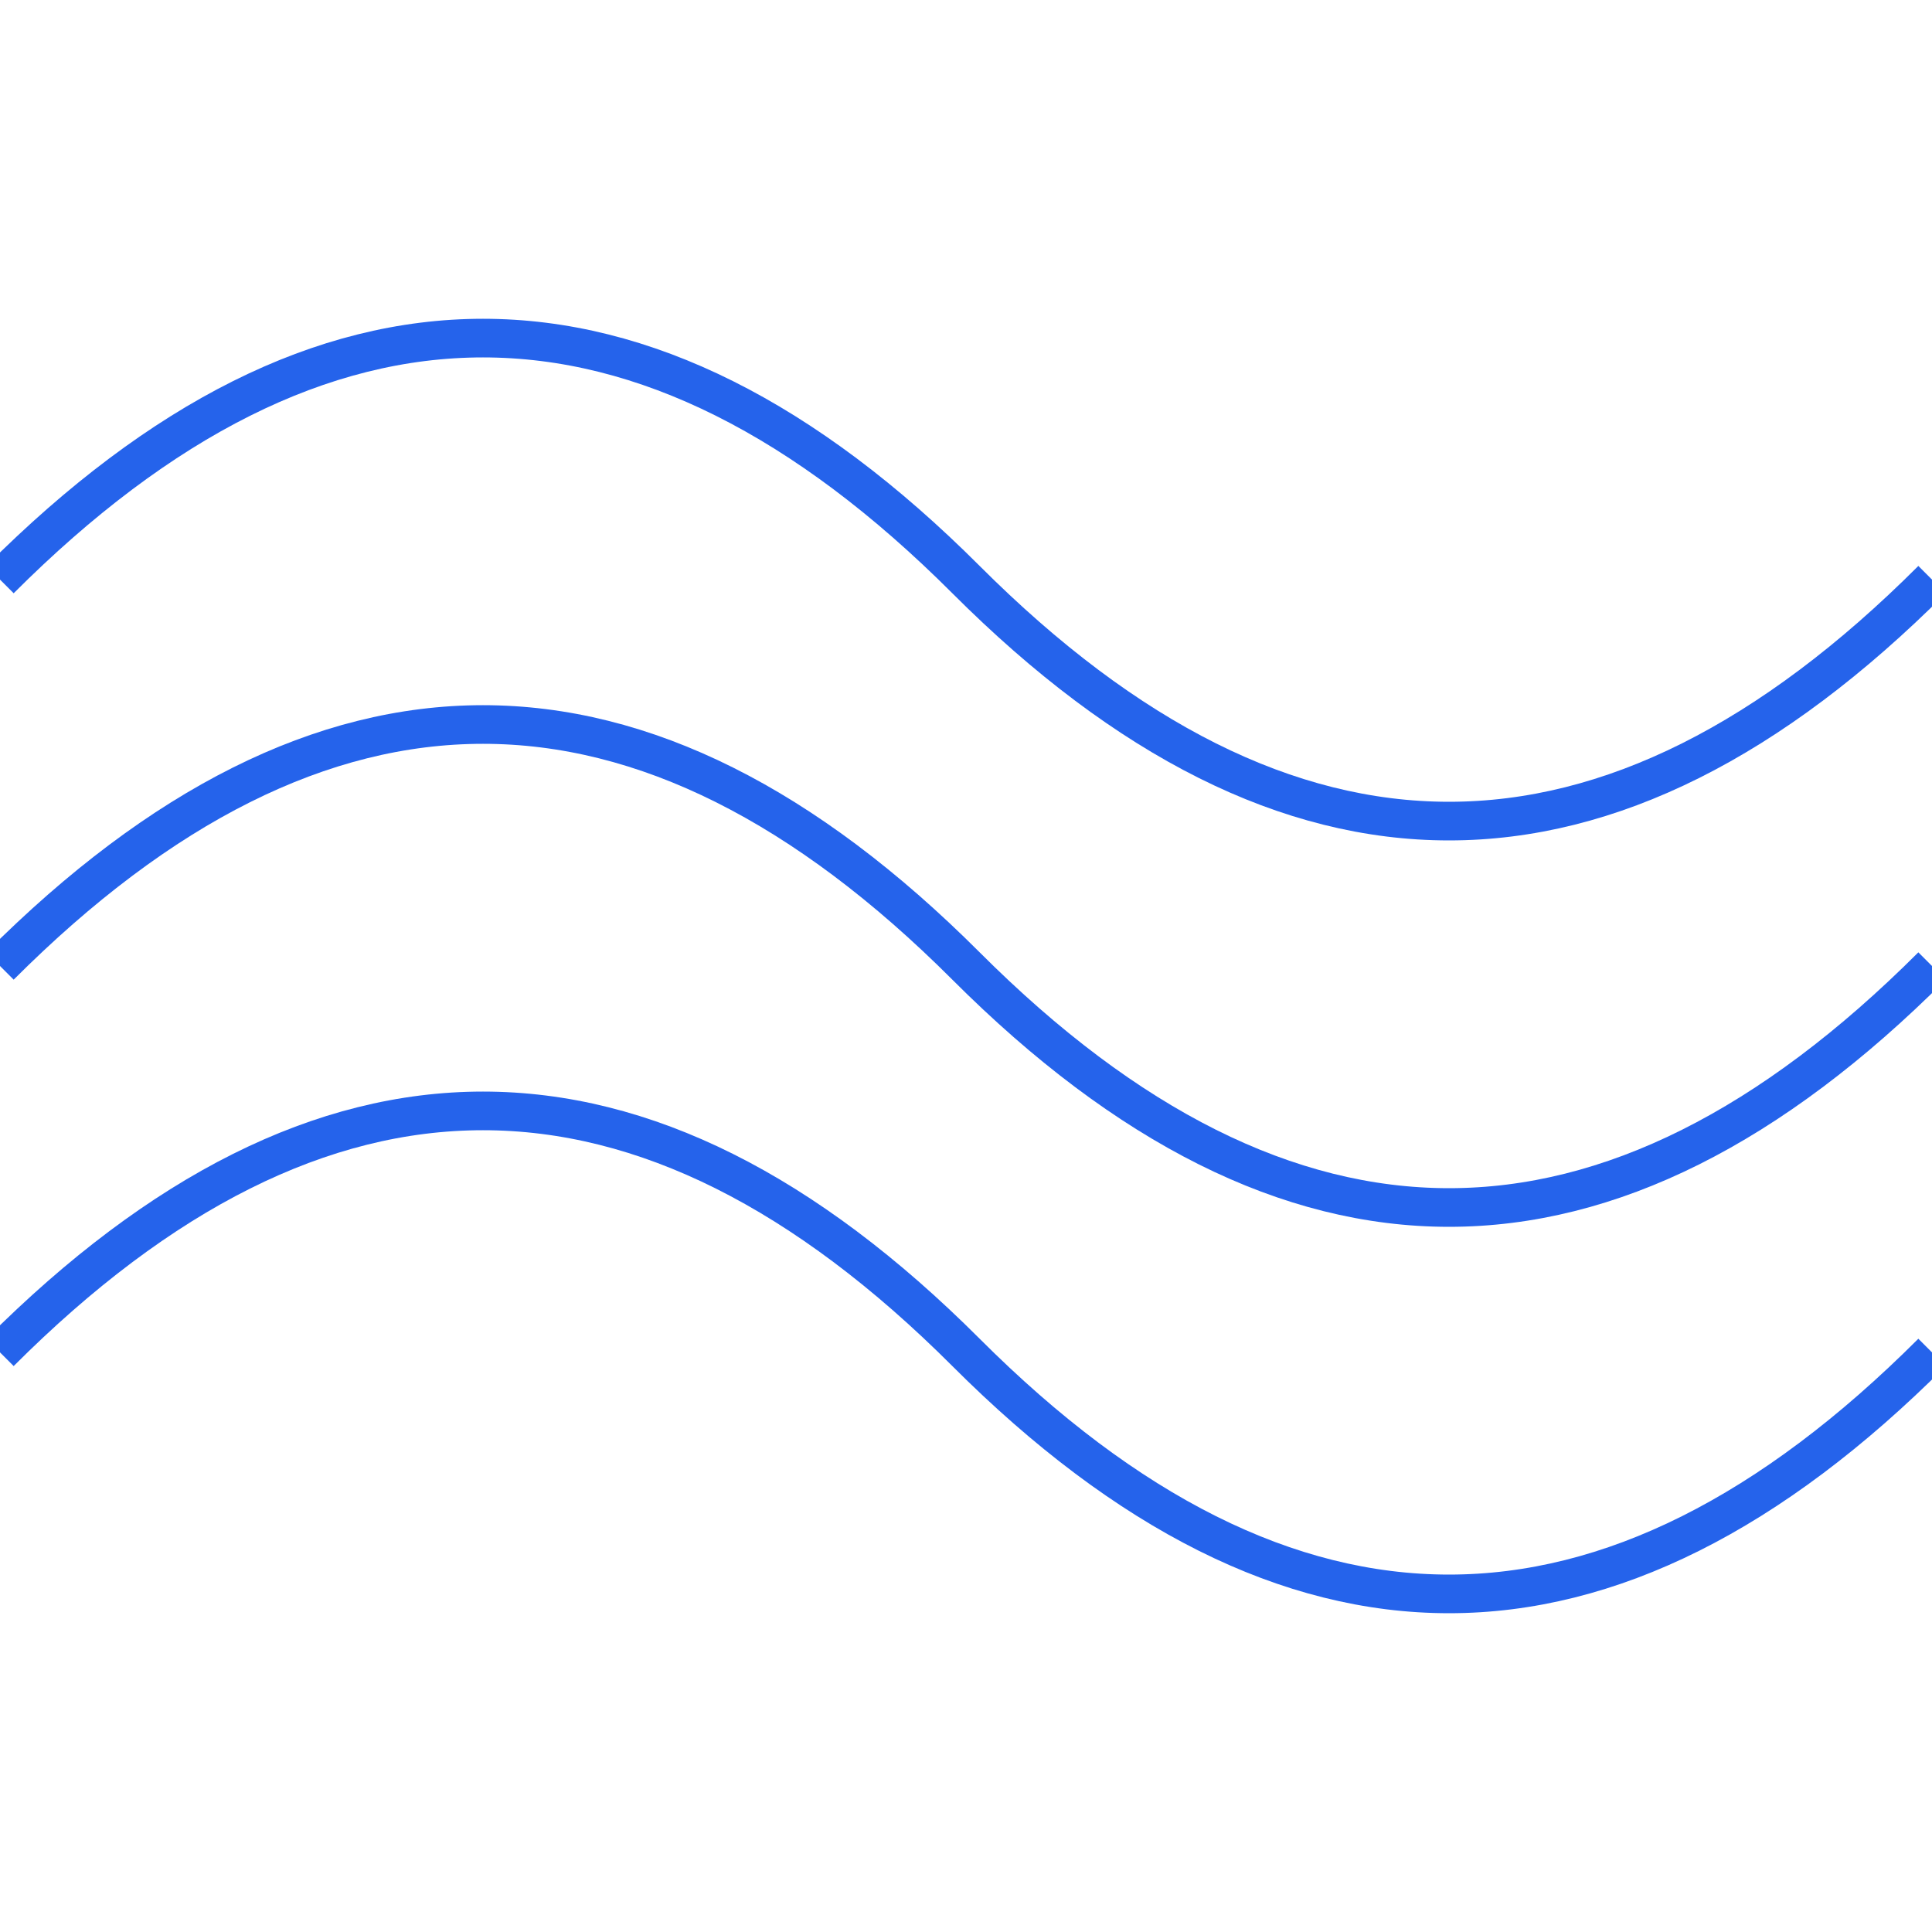 <?xml version="1.0" encoding="UTF-8"?>
<svg width="100" height="100" viewBox="0 0 100 100" xmlns="http://www.w3.org/2000/svg">
  <path d="M0 50 Q 25 25, 50 50 T 100 50" fill="none" stroke="#2563eb" stroke-width="2"/>
  <path d="M0 70 Q 25 45, 50 70 T 100 70" fill="none" stroke="#2563eb" stroke-width="2"/>
  <path d="M0 30 Q 25 5, 50 30 T 100 30" fill="none" stroke="#2563eb" stroke-width="2"/>
</svg> 